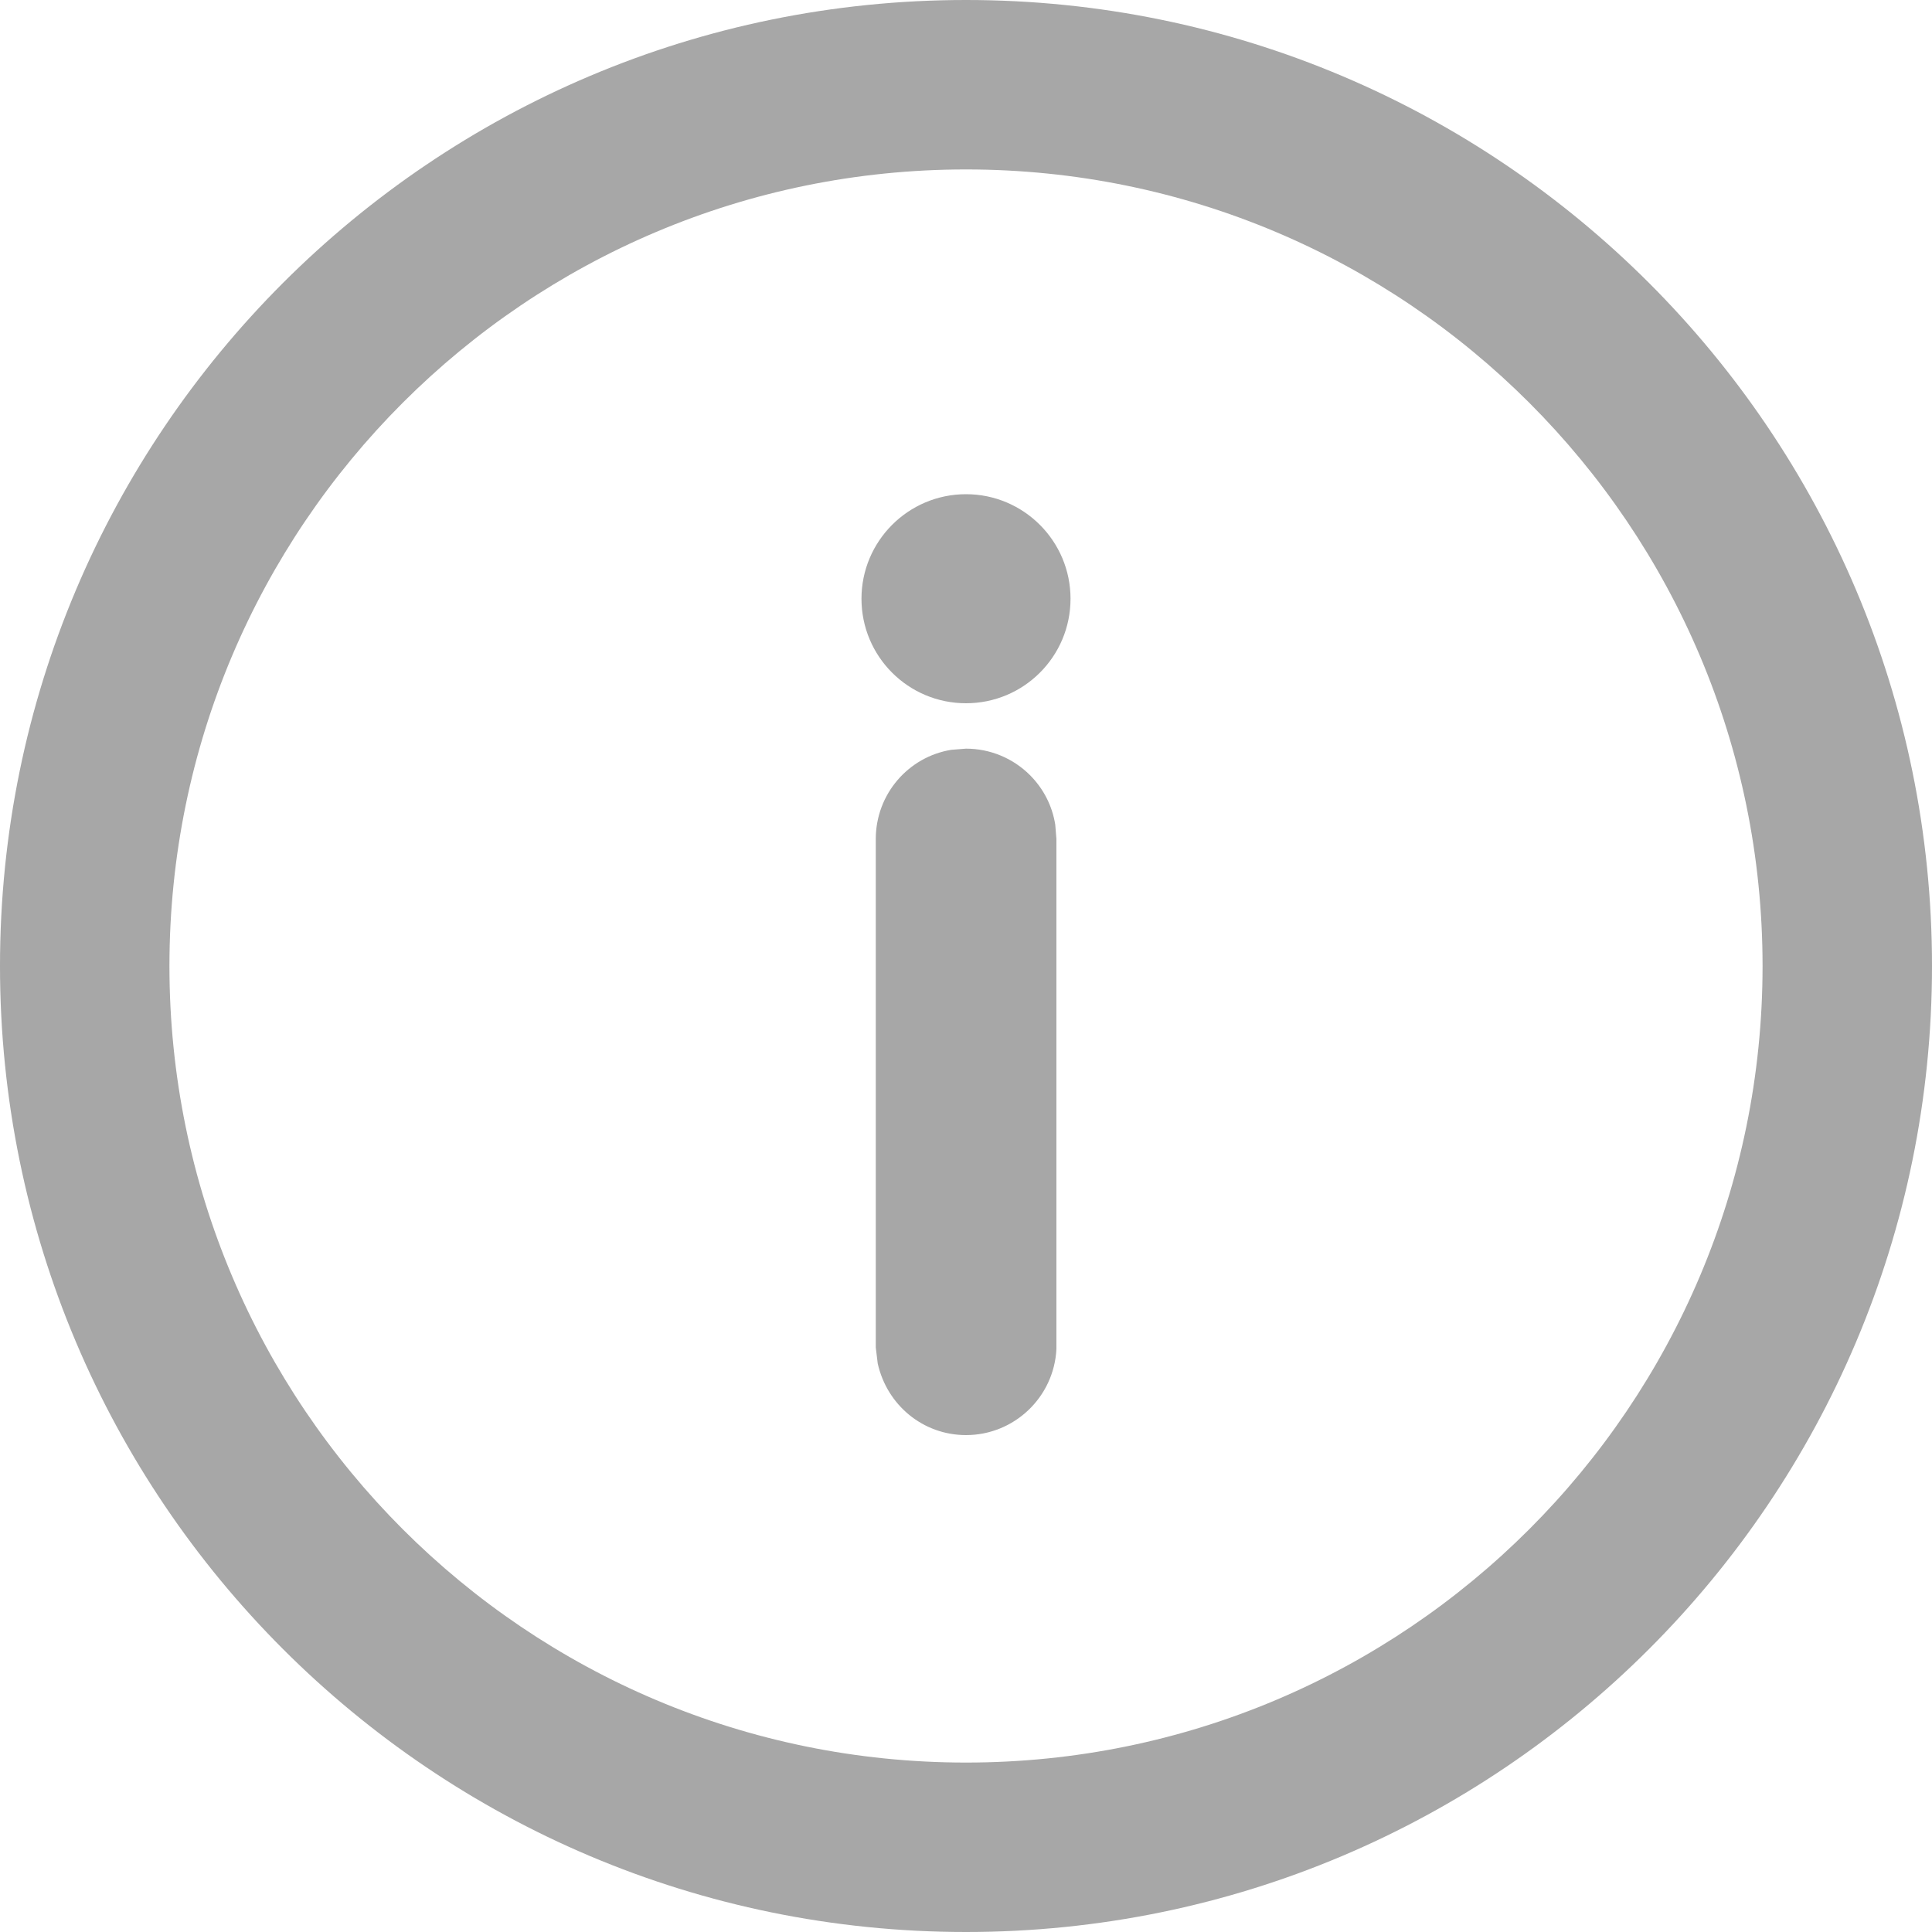 <?xml version="1.0" encoding="UTF-8"?>
<svg width="10px" height="10px" viewBox="0 0 10 10" version="1.1" xmlns="http://www.w3.org/2000/svg" xmlns:xlink="http://www.w3.org/1999/xlink">
    <title>icon_details_share_notice</title>
    <g id="icon_details_share_notice" stroke="none" stroke-width="1" fill="none" fill-rule="evenodd" opacity="0.4">
        <g id="icon/提示" fill="#222222" fill-rule="nonzero">
            <path d="M5,0 C7.761,0 10,2.239 10,5 C10,7.761 7.761,10 5,10 C2.239,10 0,7.761 0,5 C0,2.239 2.239,0 5,0 Z M5,0.877 C2.723,0.877 0.877,2.723 0.877,5 C0.877,7.277 2.723,9.123 5,9.123 C7.277,9.123 9.123,7.277 9.123,5 C9.123,2.723 7.277,0.877 5,0.877 Z M5,3.875 C5.124,3.875 5.243,3.924 5.331,4.012 C5.401,4.082 5.447,4.172 5.462,4.269 L5.468,4.343 L5.468,6.982 C5.456,7.231 5.25,7.428 5,7.428 C4.778,7.428 4.591,7.273 4.543,7.057 L4.533,6.974 L4.533,4.343 C4.533,4.11 4.702,3.917 4.924,3.881 L5,3.875 Z M5,2.558 C5.299,2.558 5.541,2.801 5.541,3.099 C5.541,3.398 5.299,3.64 5,3.64 C4.701,3.64 4.459,3.398 4.459,3.099 C4.459,2.801 4.701,2.558 5,2.558 Z" id="形状结合"></path>
        </g>
    </g>
</svg>
